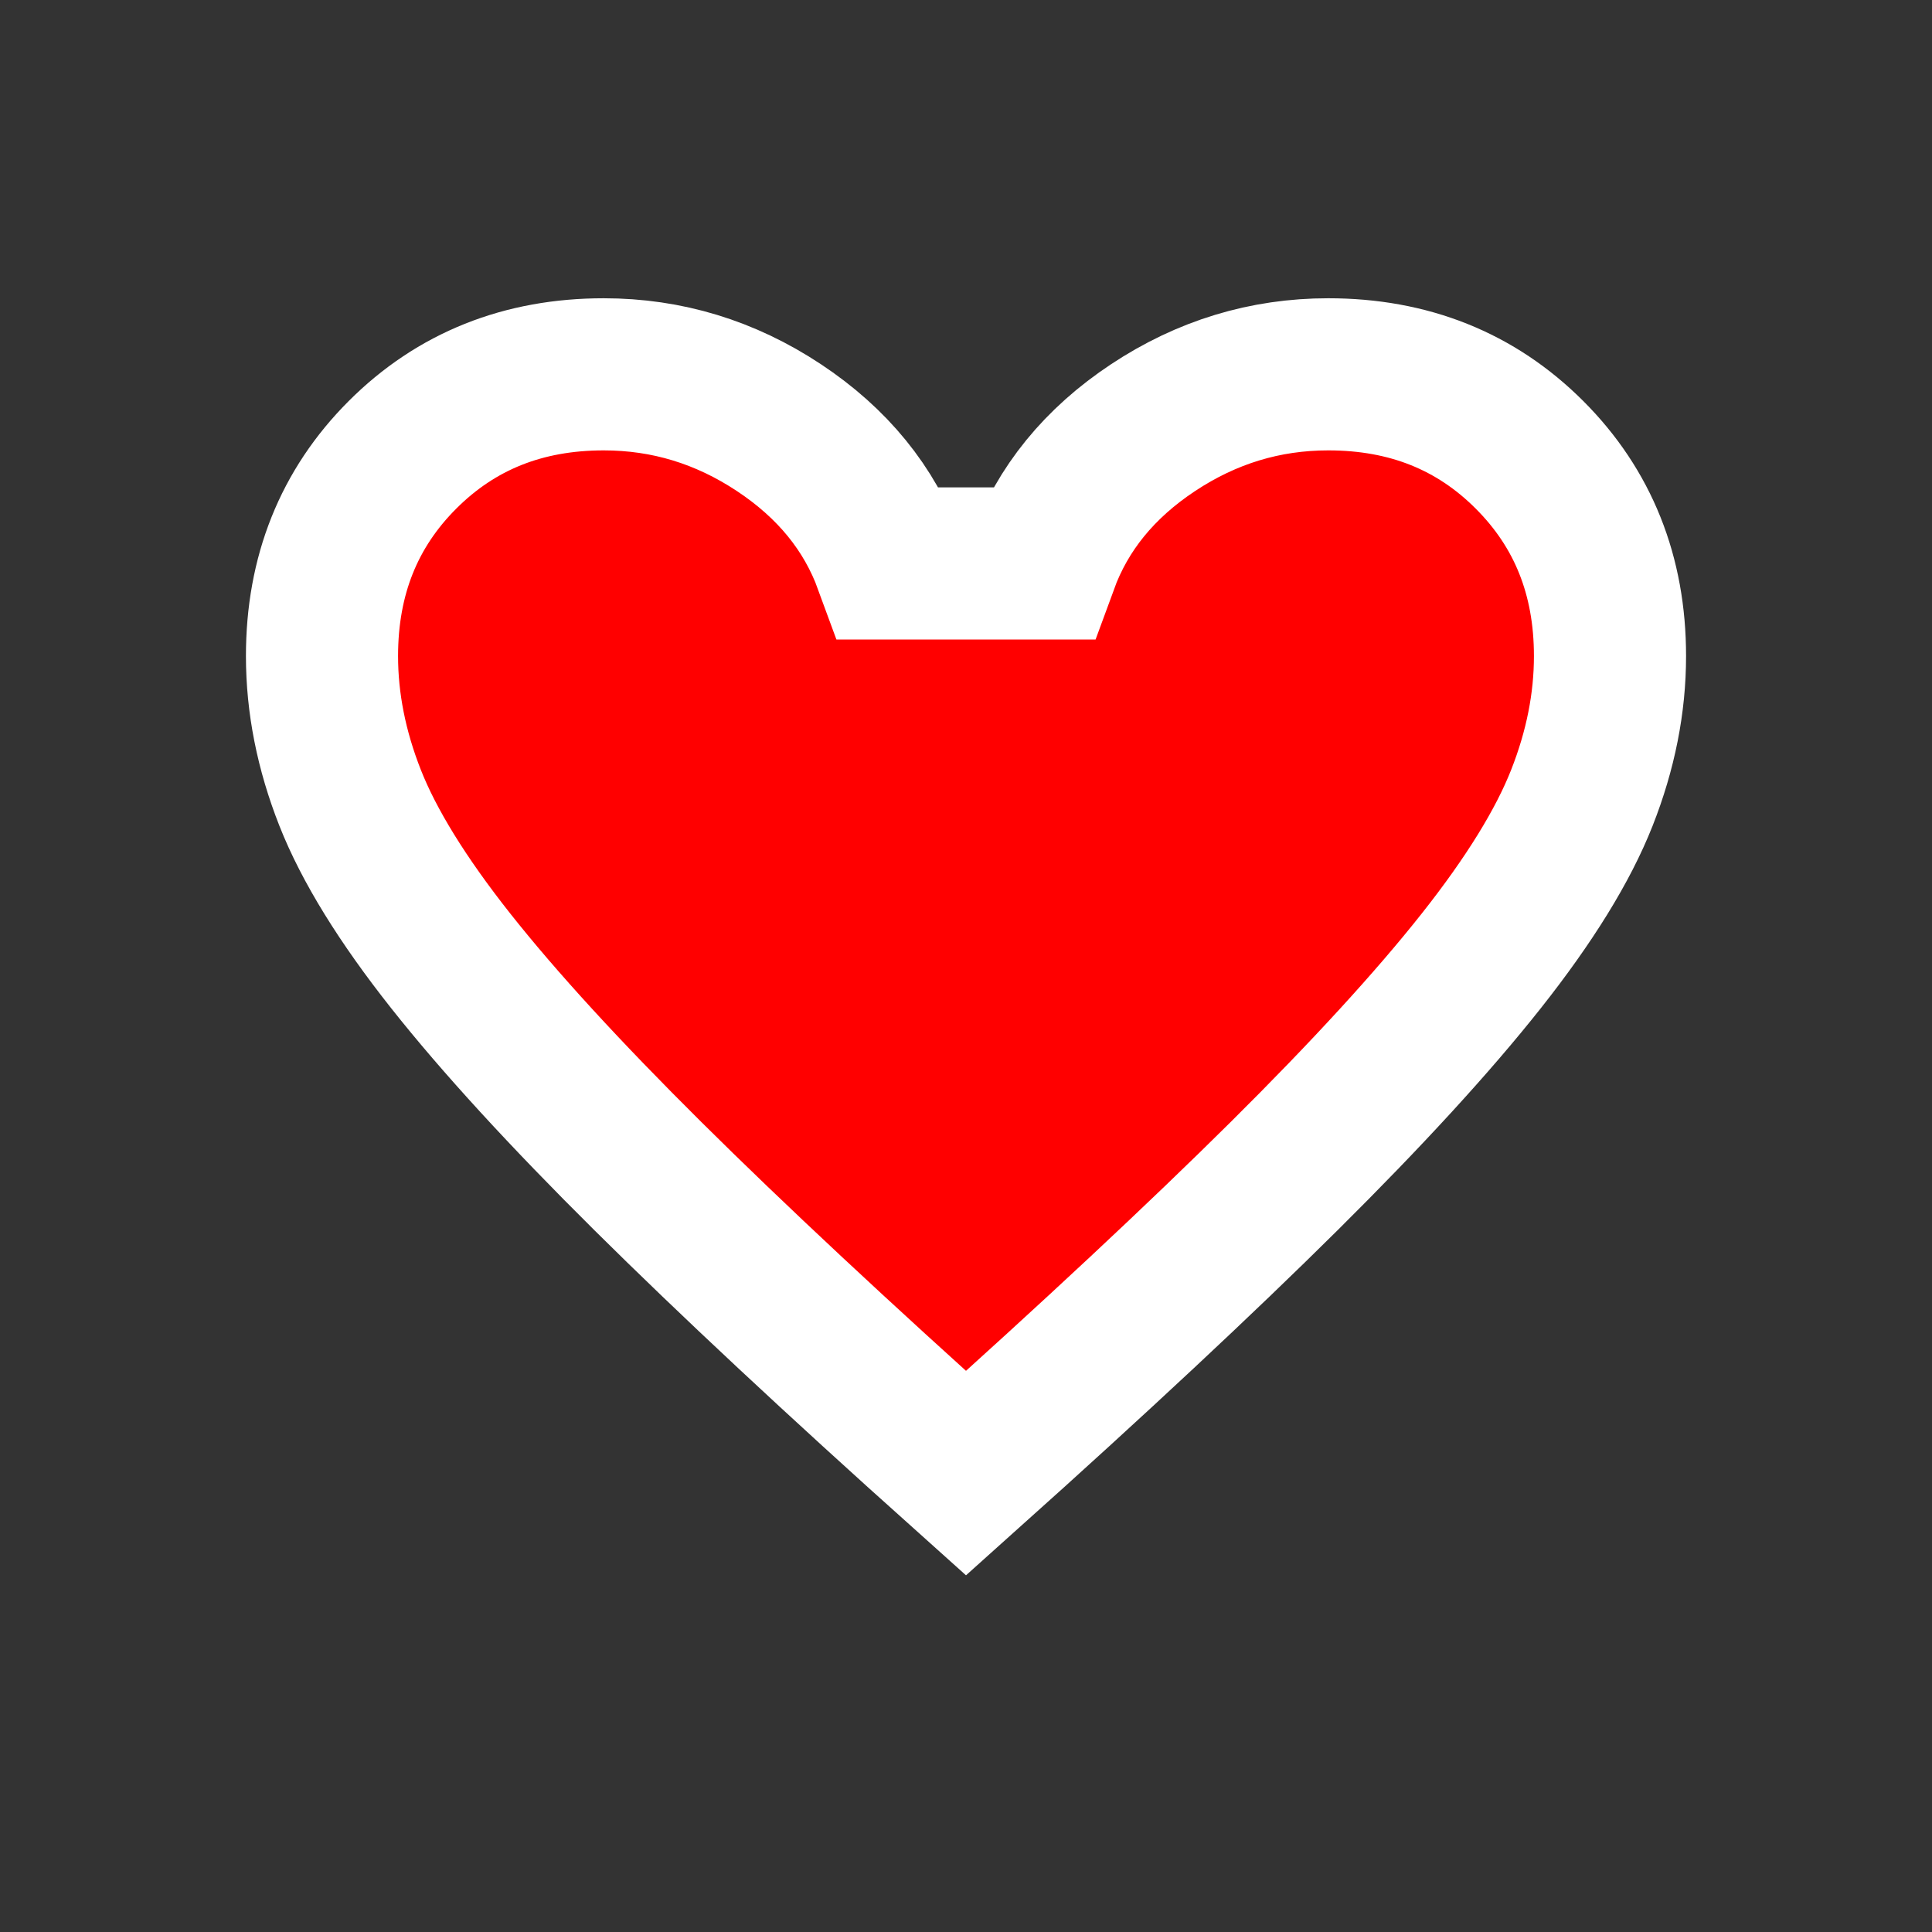 <?xml version="1.0" encoding="UTF-8" standalone="no"?>
<svg
   height="24px"
   viewBox="0 -960 960 960"
   width="24px"
   fill="#e8eaed"
   version="1.1"
   id="svg4"
   sodipodi:docname="favourite-filled.svg"
   inkscape:version="1.2.2 (732a01da63, 2022-12-09)"
   xmlns:inkscape="http://www.inkscape.org/namespaces/inkscape"
   xmlns:sodipodi="http://sodipodi.sourceforge.net/DTD/sodipodi-0.dtd"
   xmlns="http://www.w3.org/2000/svg"
   xmlns:svg="http://www.w3.org/2000/svg">
  <rect x="0" y="-960" width="960" height="960" fill="#333333" stroke="none"/>
  <defs
     id="defs8" />
  <sodipodi:namedview
     id="namedview6"
     pagecolor="#ffffff"
     bordercolor="#000000"
     borderopacity="0.25"
     inkscape:showpageshadow="2"
     inkscape:pageopacity="0.0"
     inkscape:pagecheckerboard="0"
     inkscape:deskcolor="#d1d1d1"
     showgrid="false"
     inkscape:zoom="30.258278"
     inkscape:cx="5.9487853"
     inkscape:cy="14.227512"
     inkscape:window-width="1920"
     inkscape:window-height="991"
     inkscape:window-x="-9"
     inkscape:window-y="-9"
     inkscape:window-maximized="1"
     inkscape:current-layer="svg4" />
  <path
     style="fill:#ff0000;stroke-width:75.59;stroke:#ffffff"
     d="m 300,-774 c -40,0 -73.333,13.333 -100,40 -26.667,26.667 -40,60 -40,100 0,23.333 4.651,46.802 13.984,70.469 9.333,23.667 26,50.682 50,81.016 24,30.333 56.714,66.031 98.047,107.031 41.333,41 93.969,90.167 157.969,147.5 64,-57.333 116.635,-106.5 157.969,-147.5 41.333,-41 74.047,-76.698 98.047,-107.031 24,-30.333 40.667,-57.349 50,-81.016 C 795.349,-587.198 800,-610.667 800,-634 c 0,-40 -13.333,-73.333 -40,-100 -26.667,-26.667 -60,-40 -100,-40 -31.333,0 -60.365,8.818 -87.031,26.484 -26.667,17.667 -45,40.167 -55,67.5 h -75.938 c -10,-27.333 -28.333,-49.833 -55,-67.5 C 360.365,-765.182 331.333,-774 300,-774 Z"
     id="path405" />
</svg>
